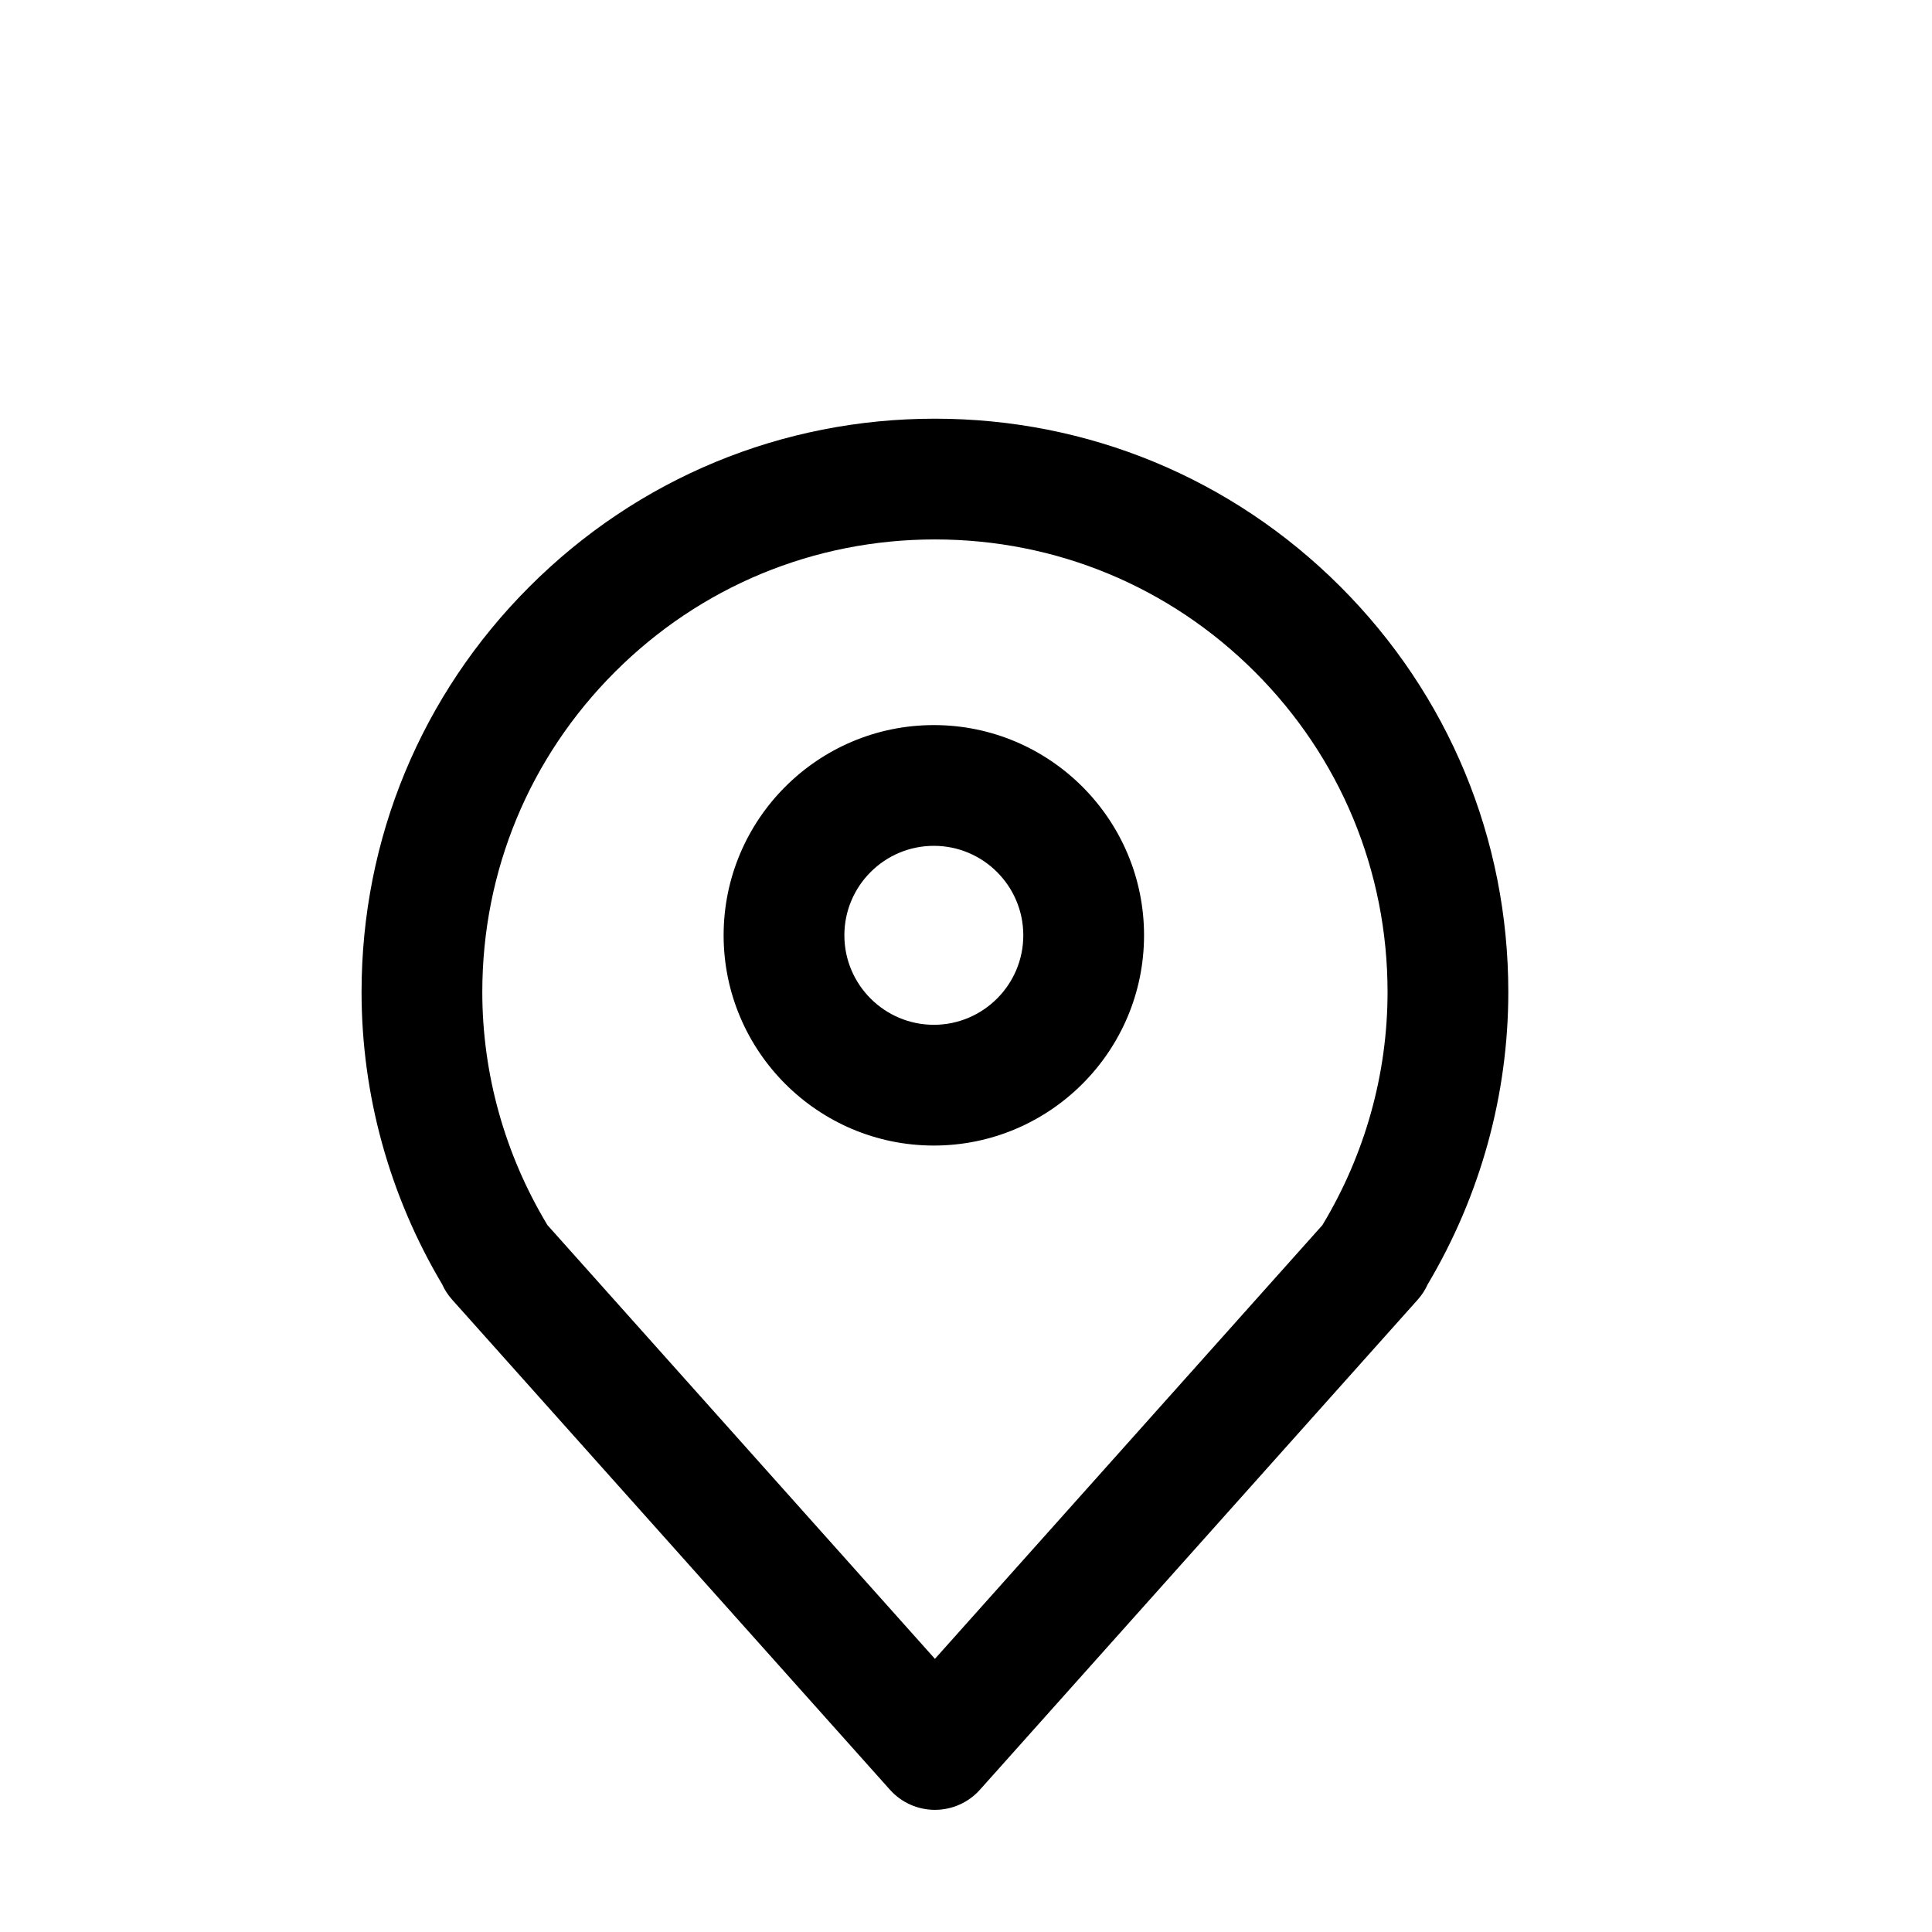 <?xml version="1.0" encoding="utf-8"?>
<!-- Generated by IcoMoon.io -->
<!DOCTYPE svg PUBLIC "-//W3C//DTD SVG 1.1//EN" "http://www.w3.org/Graphics/SVG/1.1/DTD/svg11.dtd">
<svg version="1.1" xmlns="http://www.w3.org/2000/svg" xmlns:xlink="http://www.w3.org/1999/xlink" width="1024" height="1024" viewBox="0 0 1024 1024">
<g id="icomoon-ignore">
</g>
<path d="M495.532 959.26c-9.113 0-17.793-3.885-23.864-10.681l-232.019-259.721c-2.22-2.485-3.999-5.252-5.321-8.192-27.947-47.029-42.695-100.476-42.695-154.854 0-81.175 31.611-157.491 89.010-214.89s133.715-89.010 214.889-89.010c81.175 0 157.491 31.611 214.891 89.010s89.011 133.715 89.011 214.89c0 54.379-14.751 107.828-42.697 154.856-1.322 2.939-3.101 5.706-5.319 8.189l-232.021 259.722c-6.072 6.796-14.752 10.681-23.865 10.681zM290.17 649.345l205.362 229.882 205.365-229.883c22.601-37.469 34.536-80.143 34.536-123.532 0-64.080-24.954-124.324-70.266-169.635s-105.556-70.265-169.636-70.265-124.324 24.954-169.635 70.265c-45.311 45.311-70.265 105.556-70.265 169.635 0.002 43.389 11.939 86.065 34.539 123.533zM494.952 607.166c-61.436 0-111.417-49.991-111.417-111.439 0-61.436 49.981-111.417 111.417-111.417 61.435 0 111.417 49.982 111.417 111.417-0.001 61.448-49.982 111.439-111.417 111.439zM494.952 448.309c-26.146 0-47.417 21.271-47.417 47.417 0 26.158 21.271 47.439 47.417 47.439s47.417-21.281 47.417-47.439c-0.001-26.146-21.271-47.417-47.417-47.417z"></path>
</svg>
